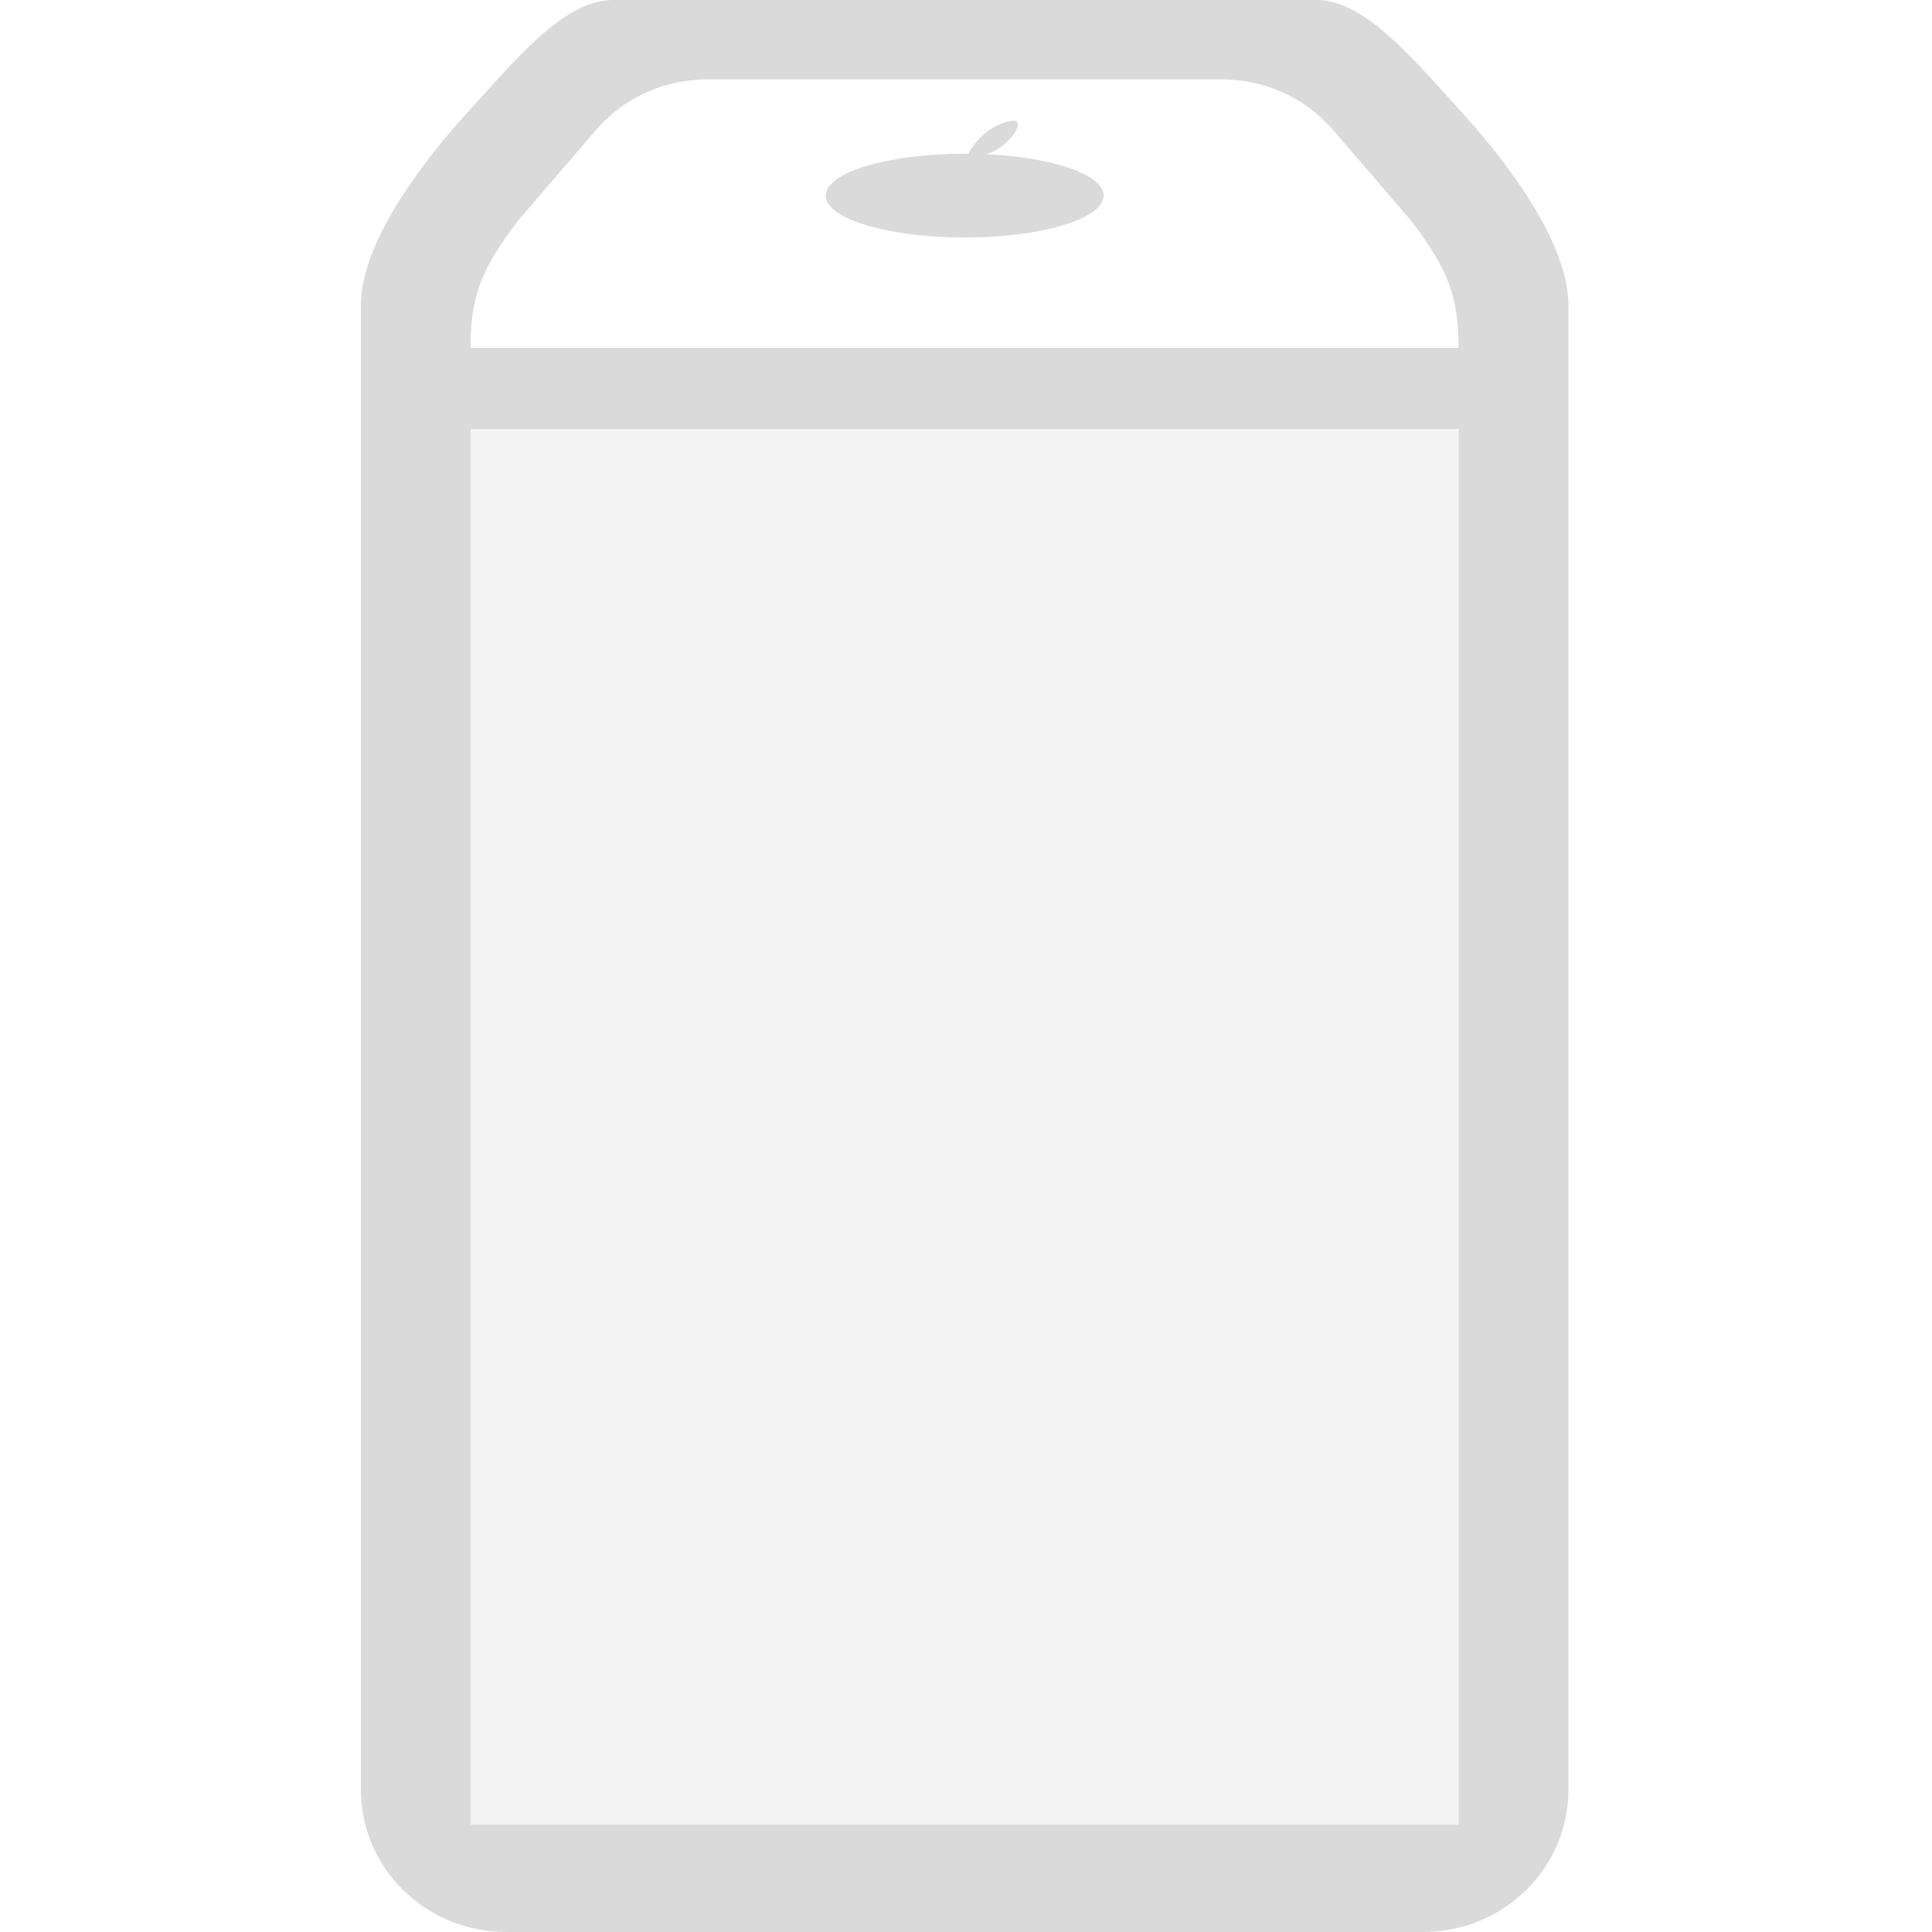 <svg width="16" height="16" version="1.1" xmlns="http://www.w3.org/2000/svg">
 <g fill="#dadada">
  <path d="m5.075 0c-0.4 0-0.796 0.485-1.177 0.901s-0.909 1.096-0.909 1.627v12.293c0 0.653 0.538 1.179 1.206 1.179h7.588c0.668 0 1.206-0.526 1.206-1.179v-12.293c0-0.53-0.528-1.211-0.909-1.627-0.381-0.416-0.777-0.901-1.177-0.901h-3.555zm0.799 0.657h4.229c0.354 0 0.683 0.131 0.935 0.417l0.645 0.75c0.31 0.404 0.396 0.633 0.396 1.056h-8.182c0-0.422 0.086-0.652 0.396-1.056l0.645-0.75c0.251-0.286 0.581-0.417 0.935-0.417zm-1.976 2.898h8.182v11.556h-8.182z"/>
  <rect x="3.898" y="3.56" width="8.182" height="11.556" rx="0" ry="0" opacity=".3"/>
  <ellipse cx="7.989" cy="1.62" rx="1.151" ry=".347"/>
  <path d="m8.02 1.27s0.1-0.206 0.331-0.265c0.231-0.059-0.1 0.373-0.331 0.265z" fill-rule="evenodd"/>
 </g>
</svg>
